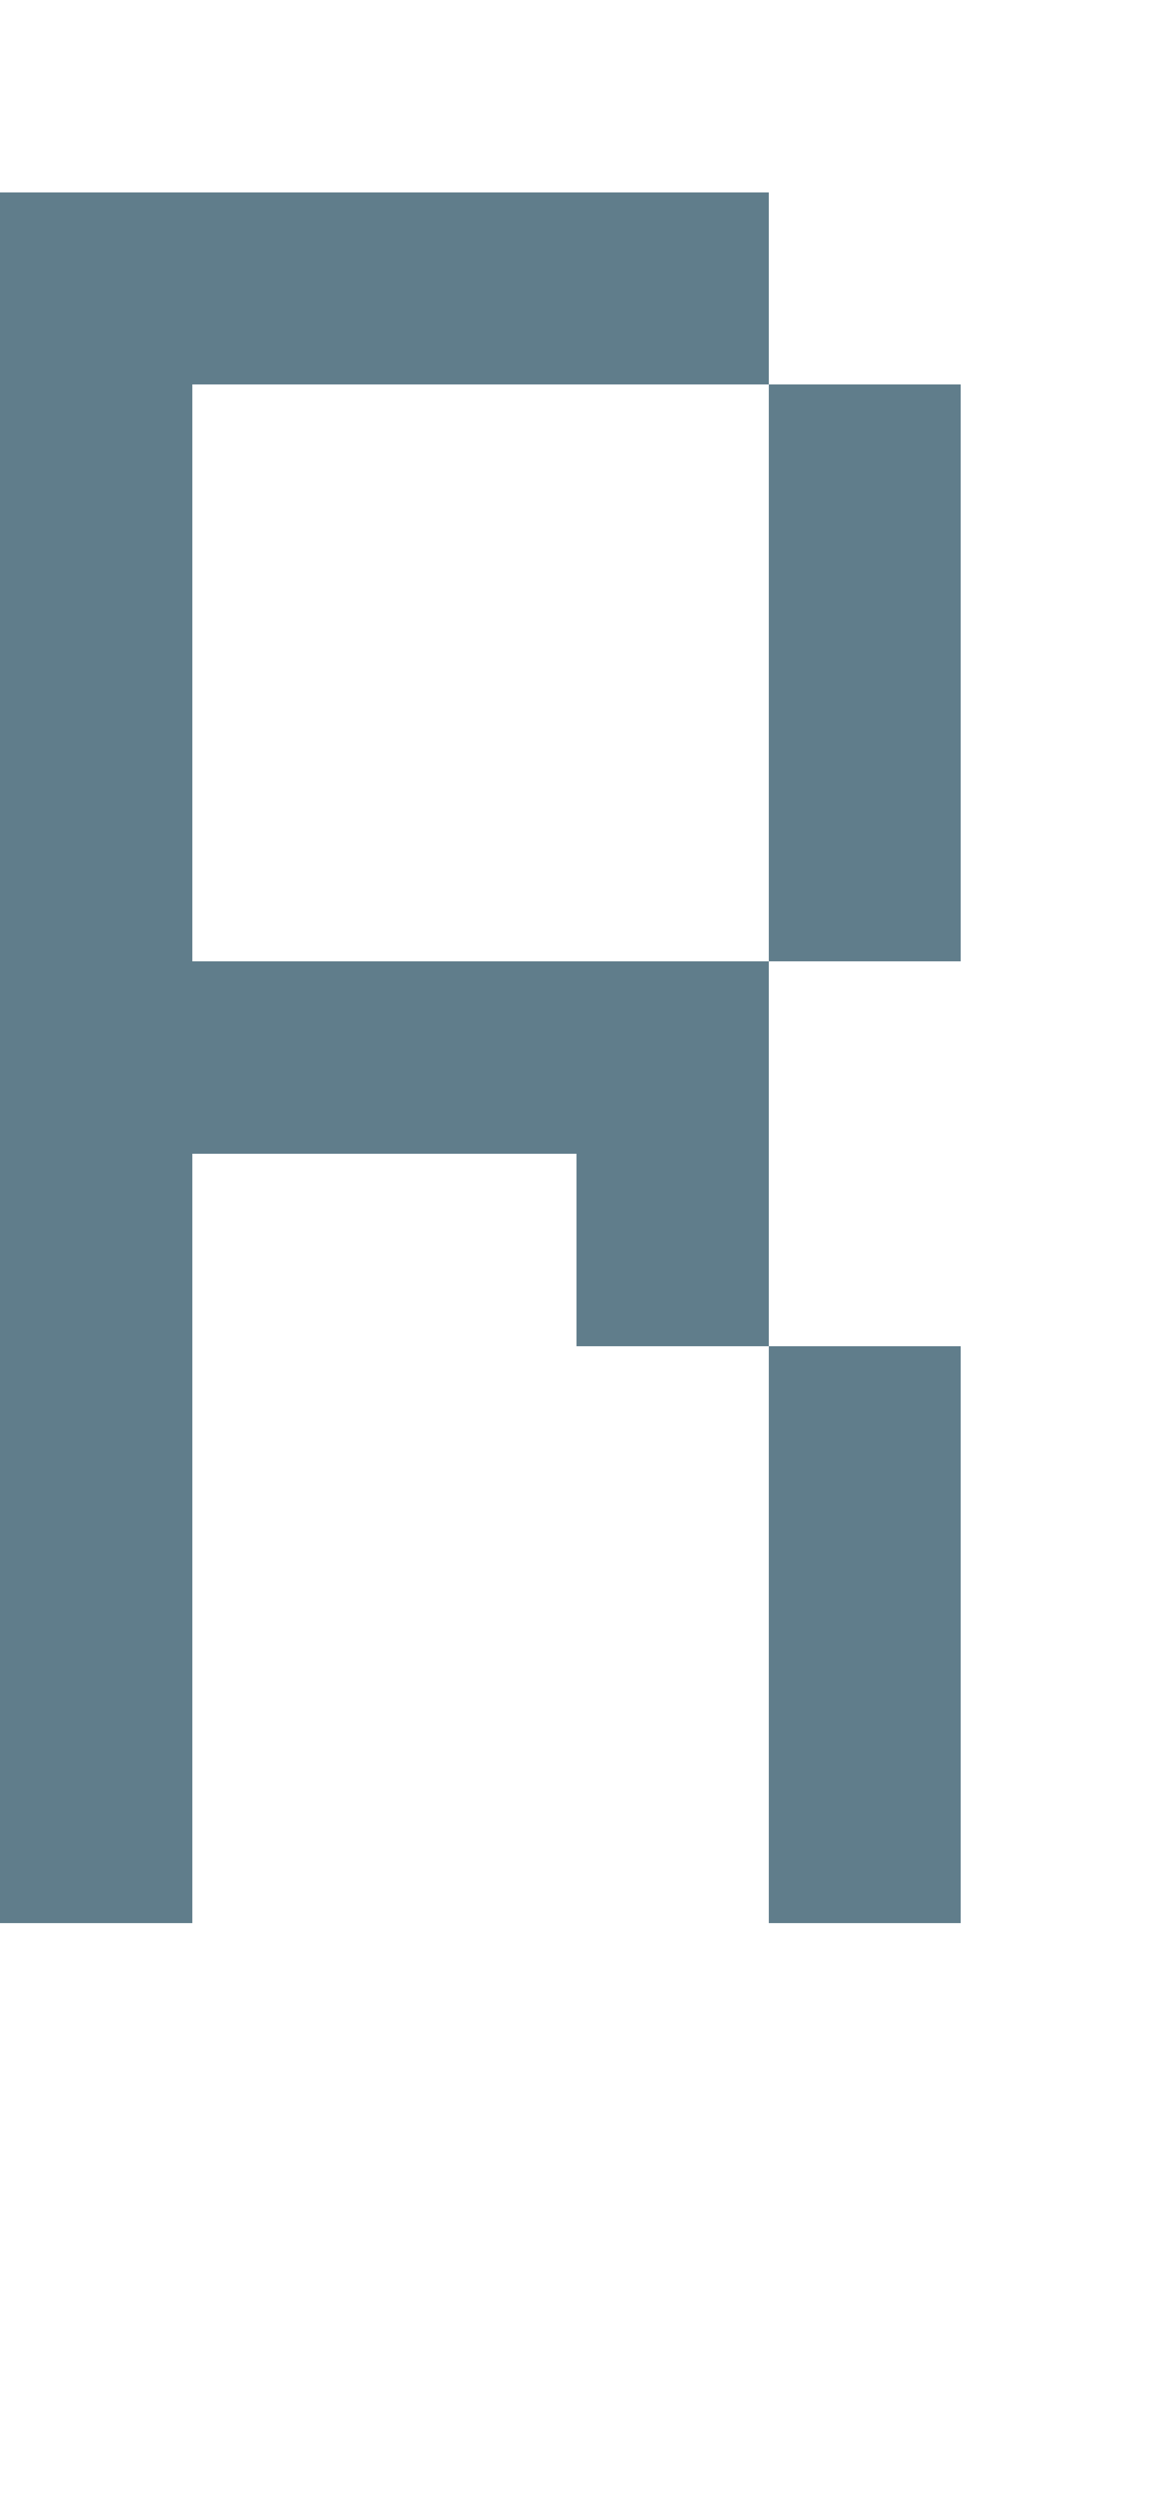 <svg version="1.1" xmlns="http://www.w3.org/2000/svg" xmlns:xlink="http://www.w3.org/1999/xlink" shape-rendering="crispEdges" width="6" height="13" viewBox="0 0 6 13"><g><path fill="rgba(96,125,139,1.00)" d="M0,1h4v1h-4ZM0,2h1v3h-1ZM4,2h1v3h-1ZM0,5h4v1h-4ZM0,6h1v4h-1ZM3,6h1v1h-1ZM4,7h1v2h-1ZM4,9h1v1h-1Z"></path></g></svg>